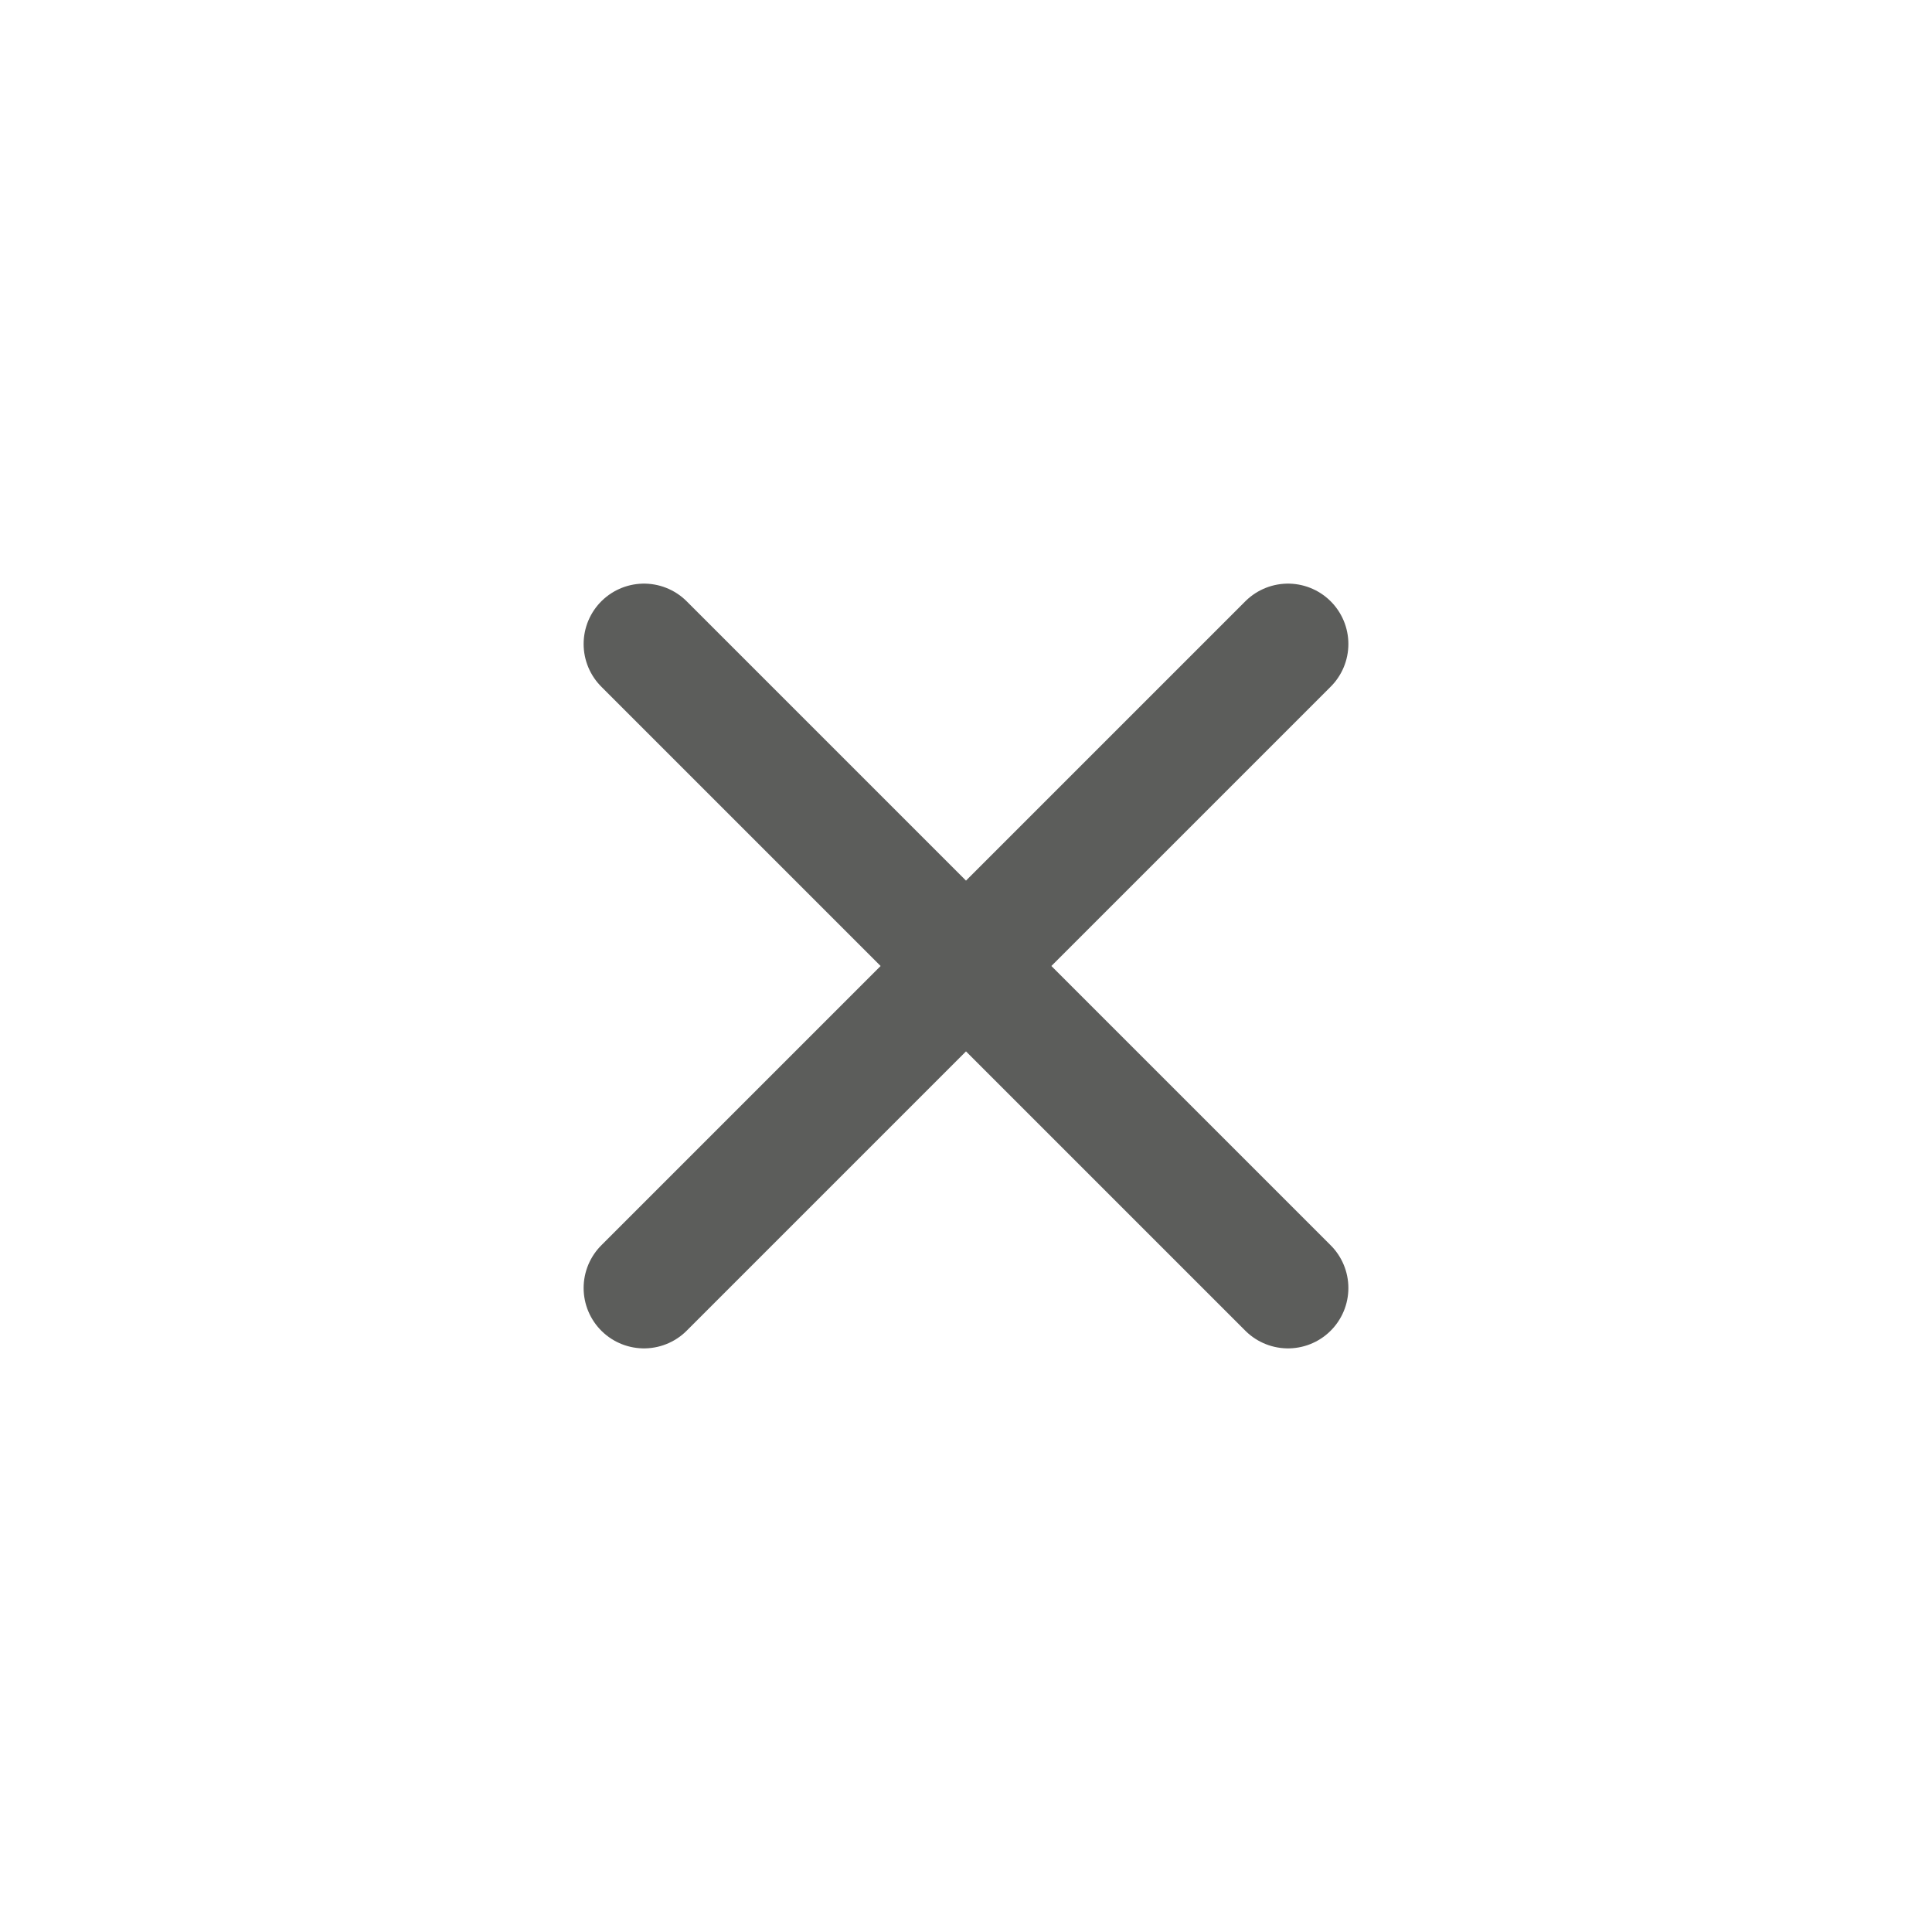 <svg width="24" height="24" viewBox="0 0 24 24" fill="none" xmlns="http://www.w3.org/2000/svg">
<path d="M16 16L12 12M12 12L8 8M12 12L16 8M12 12L8 16" stroke="#5C5D5B" stroke-width="1.5" stroke-linecap="round" stroke-linejoin="round"/>
</svg>
